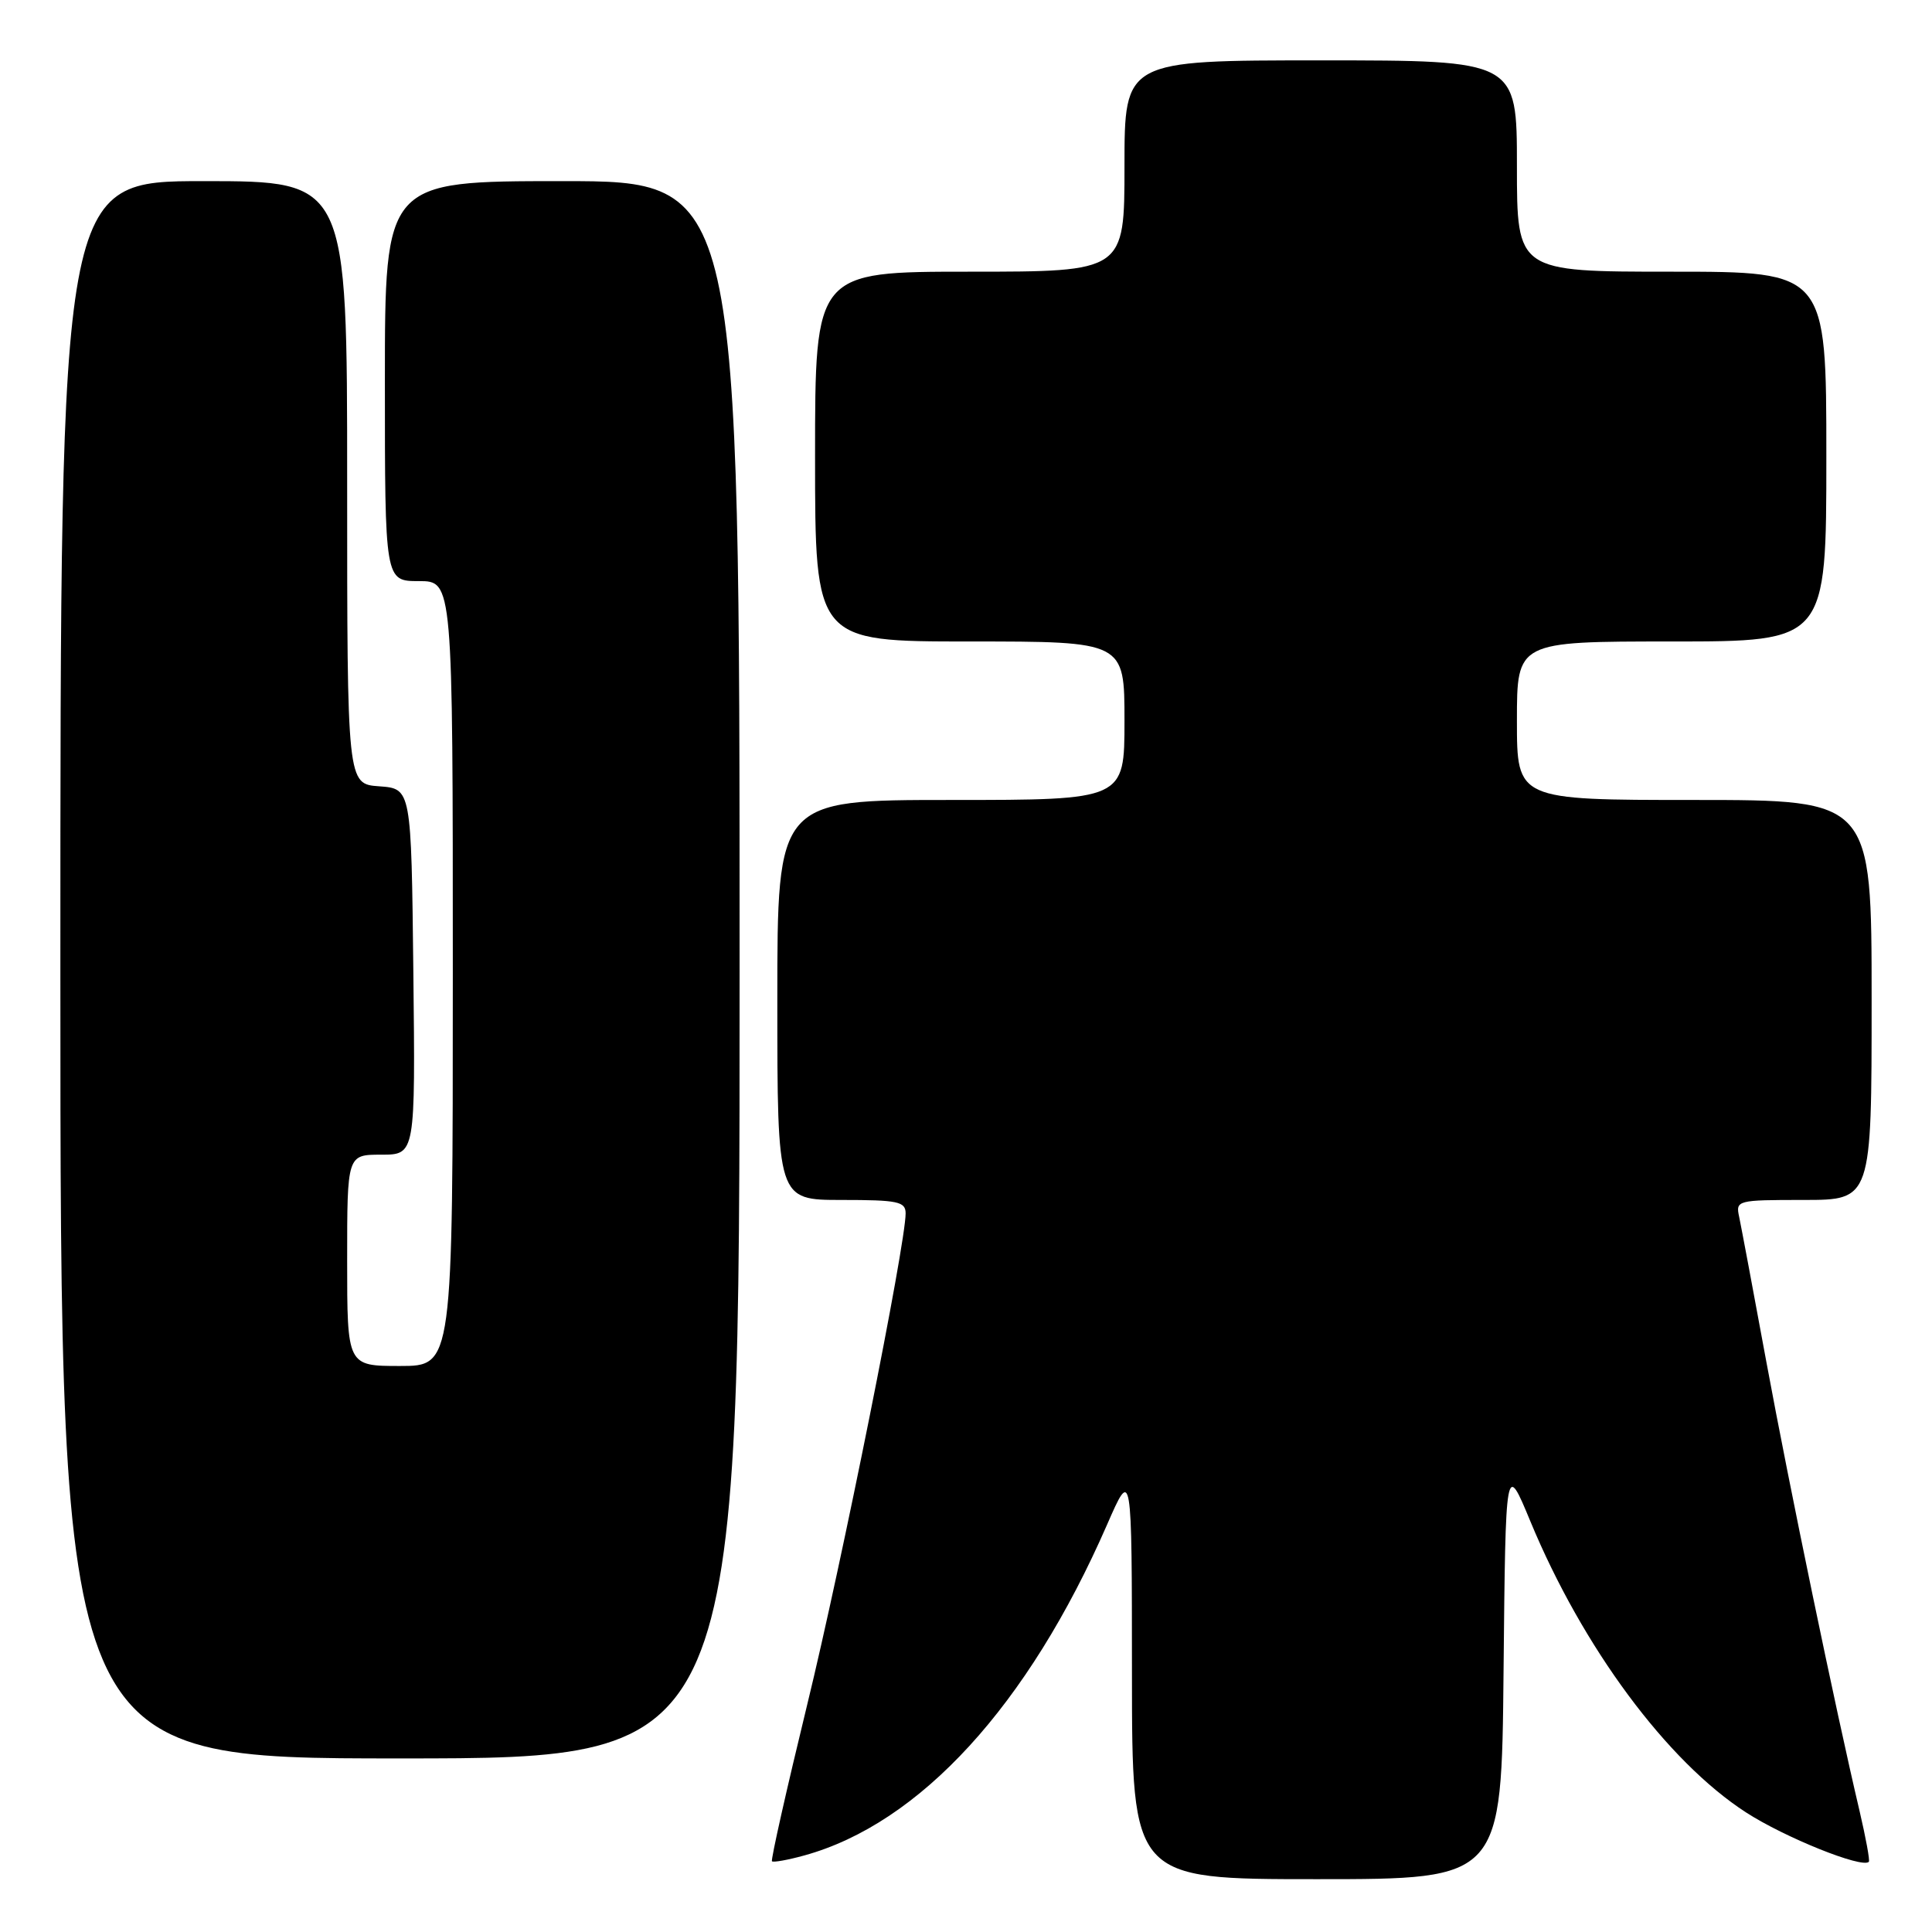 <?xml version="1.0" encoding="UTF-8" standalone="no"?>
<!DOCTYPE svg PUBLIC "-//W3C//DTD SVG 1.1//EN" "http://www.w3.org/Graphics/SVG/1.1/DTD/svg11.dtd" >
<svg xmlns="http://www.w3.org/2000/svg" xmlns:xlink="http://www.w3.org/1999/xlink" version="1.1" viewBox="0 0 256 256">
 <g >
 <path fill="currentColor"
d=" M 199.23 221.33 C 199.50 193.67 199.50 193.67 202.78 201.58 C 209.71 218.30 220.89 233.38 231.35 240.15 C 236.50 243.48 246.74 247.60 247.63 246.70 C 247.79 246.54 247.23 243.51 246.40 239.96 C 243.23 226.52 237.08 196.86 234.06 180.50 C 232.34 171.15 230.71 162.49 230.45 161.25 C 229.97 159.05 230.15 159.00 238.98 159.00 C 248.00 159.00 248.00 159.00 248.00 132.50 C 248.00 106.00 248.00 106.00 224.50 106.00 C 201.00 106.00 201.00 106.00 201.00 95.50 C 201.00 85.00 201.00 85.00 221.50 85.00 C 242.00 85.00 242.00 85.00 242.00 60.50 C 242.00 36.00 242.00 36.00 221.50 36.00 C 201.00 36.00 201.00 36.00 201.00 22.00 C 201.00 8.00 201.00 8.00 175.00 8.00 C 149.00 8.00 149.00 8.00 149.00 22.00 C 149.00 36.00 149.00 36.00 128.50 36.00 C 108.00 36.00 108.00 36.00 108.00 60.50 C 108.00 85.00 108.00 85.00 128.50 85.00 C 149.00 85.00 149.00 85.00 149.00 95.50 C 149.00 106.00 149.00 106.00 126.00 106.00 C 103.00 106.00 103.00 106.00 103.00 132.50 C 103.00 159.00 103.00 159.00 111.50 159.00 C 118.98 159.00 120.00 159.21 120.00 160.78 C 120.00 164.89 111.56 207.04 106.95 225.91 C 104.22 237.13 102.12 246.45 102.29 246.63 C 102.47 246.80 104.39 246.46 106.56 245.86 C 121.89 241.64 136.23 225.98 146.69 202.03 C 149.98 194.50 149.98 194.50 149.99 221.75 C 150.00 249.00 150.00 249.00 174.48 249.00 C 198.97 249.00 198.97 249.00 199.23 221.33 Z  M 98.00 128.50 C 98.00 24.00 98.00 24.00 74.50 24.00 C 51.00 24.00 51.00 24.00 51.00 50.50 C 51.00 77.00 51.00 77.00 55.50 77.00 C 60.00 77.00 60.00 77.00 60.00 129.00 C 60.00 181.00 60.00 181.00 53.00 181.00 C 46.00 181.00 46.00 181.00 46.00 167.00 C 46.00 153.00 46.00 153.00 50.52 153.00 C 55.04 153.00 55.04 153.00 54.77 128.75 C 54.50 104.50 54.50 104.50 50.25 104.19 C 46.00 103.89 46.00 103.89 46.00 63.94 C 46.00 24.00 46.00 24.00 27.00 24.00 C 8.00 24.00 8.00 24.00 8.00 128.50 C 8.00 233.00 8.00 233.00 53.00 233.00 C 98.00 233.00 98.00 233.00 98.00 128.50 Z "/>
</g>
</svg>